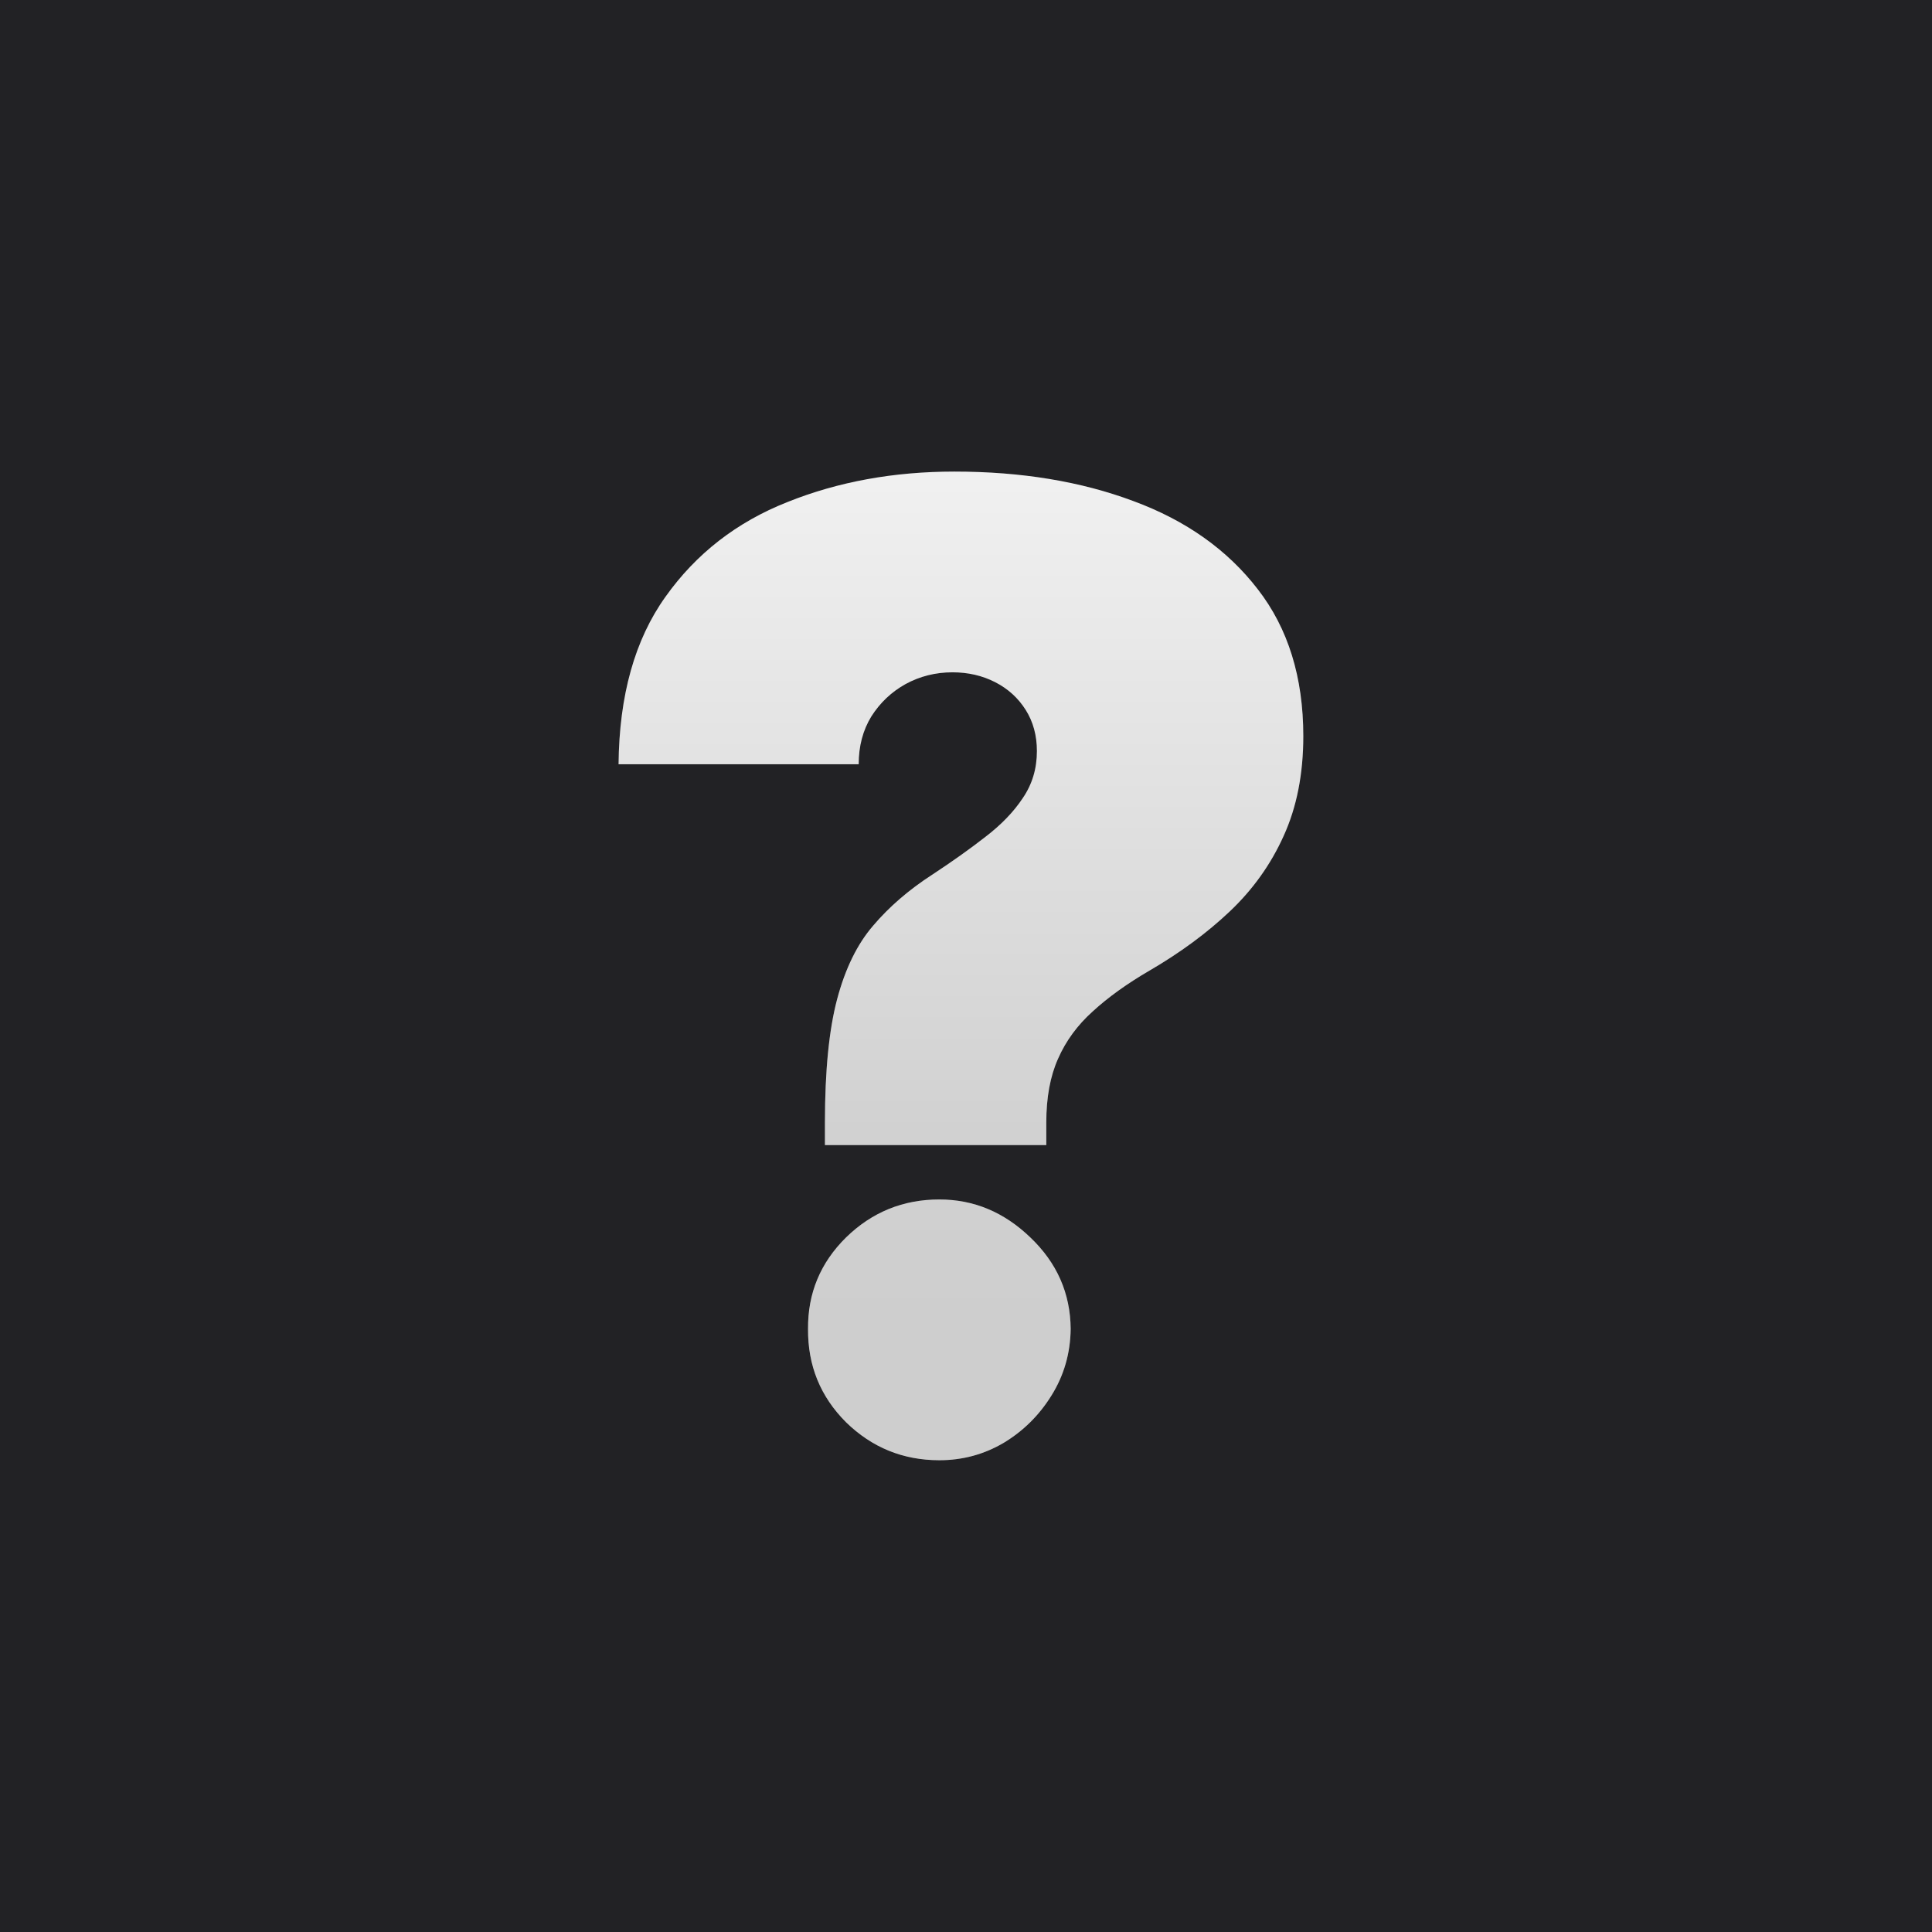 <svg width="512" height="512" viewBox="0 0 512 512" fill="none" xmlns="http://www.w3.org/2000/svg">
<rect width="512" height="512" fill="#222225"/>
<path d="M218.614 303.455V297.489C218.614 283.817 219.691 272.921 221.845 264.8C224 256.68 227.19 250.176 231.415 245.287C235.641 240.315 240.82 235.841 246.952 231.864C252.255 228.384 256.978 225.028 261.121 221.796C265.347 218.565 268.661 215.126 271.064 211.48C273.55 207.834 274.793 203.691 274.793 199.051C274.793 194.908 273.798 191.262 271.81 188.114C269.821 184.965 267.128 182.521 263.731 180.781C260.334 179.04 256.563 178.17 252.42 178.17C247.946 178.17 243.803 179.206 239.991 181.278C236.263 183.349 233.238 186.208 230.918 189.854C228.681 193.5 227.562 197.725 227.562 202.531H163.926C164.092 184.302 168.235 169.512 176.355 158.16C184.475 146.725 195.247 138.356 208.67 133.053C222.094 127.667 236.843 124.974 252.918 124.974C270.65 124.974 286.476 127.585 300.396 132.805C314.317 137.942 325.296 145.731 333.333 156.171C341.371 166.529 345.389 179.496 345.389 195.074C345.389 205.1 343.649 213.924 340.169 221.548C336.772 229.088 332.007 235.758 325.876 241.558C319.827 247.276 312.742 252.496 304.622 257.219C298.656 260.699 293.643 264.303 289.583 268.032C285.523 271.678 282.457 275.862 280.386 280.585C278.314 285.225 277.278 290.86 277.278 297.489V303.455H218.614ZM248.94 386.977C239.329 386.977 231.084 383.621 224.207 376.91C217.412 370.115 214.056 361.871 214.139 352.176C214.056 342.73 217.412 334.651 224.207 327.94C231.084 321.228 239.329 317.872 248.94 317.872C258.055 317.872 266.092 321.228 273.053 327.94C280.096 334.651 283.659 342.73 283.741 352.176C283.659 358.639 281.96 364.522 278.646 369.825C275.414 375.045 271.188 379.23 265.968 382.379C260.748 385.444 255.072 386.977 248.94 386.977Z" fill="white"/>
<path d="M218.614 303.455V297.489C218.614 283.817 219.691 272.921 221.845 264.8C224 256.68 227.19 250.176 231.415 245.287C235.641 240.315 240.82 235.841 246.952 231.864C252.255 228.384 256.978 225.028 261.121 221.796C265.347 218.565 268.661 215.126 271.064 211.48C273.55 207.834 274.793 203.691 274.793 199.051C274.793 194.908 273.798 191.262 271.81 188.114C269.821 184.965 267.128 182.521 263.731 180.781C260.334 179.04 256.563 178.17 252.42 178.17C247.946 178.17 243.803 179.206 239.991 181.278C236.263 183.349 233.238 186.208 230.918 189.854C228.681 193.5 227.562 197.725 227.562 202.531H163.926C164.092 184.302 168.235 169.512 176.355 158.16C184.475 146.725 195.247 138.356 208.67 133.053C222.094 127.667 236.843 124.974 252.918 124.974C270.65 124.974 286.476 127.585 300.396 132.805C314.317 137.942 325.296 145.731 333.333 156.171C341.371 166.529 345.389 179.496 345.389 195.074C345.389 205.1 343.649 213.924 340.169 221.548C336.772 229.088 332.007 235.758 325.876 241.558C319.827 247.276 312.742 252.496 304.622 257.219C298.656 260.699 293.643 264.303 289.583 268.032C285.523 271.678 282.457 275.862 280.386 280.585C278.314 285.225 277.278 290.86 277.278 297.489V303.455H218.614ZM248.94 386.977C239.329 386.977 231.084 383.621 224.207 376.91C217.412 370.115 214.056 361.871 214.139 352.176C214.056 342.73 217.412 334.651 224.207 327.94C231.084 321.228 239.329 317.872 248.94 317.872C258.055 317.872 266.092 321.228 273.053 327.94C280.096 334.651 283.659 342.73 283.741 352.176C283.659 358.639 281.96 364.522 278.646 369.825C275.414 375.045 271.188 379.23 265.968 382.379C260.748 385.444 255.072 386.977 248.94 386.977Z" fill="url(#paint0_linear_1_2)" fill-opacity="0.2"/>
<defs>
<linearGradient id="paint0_linear_1_2" x1="256" y1="44" x2="256" y2="468" gradientUnits="userSpaceOnUse">
<stop stop-opacity="0"/>
<stop offset="0.603" stop-opacity="0.9"/>
<stop offset="0.702" stop-opacity="0.95"/>
<stop offset="1"/>
</linearGradient>
</defs>
</svg>
